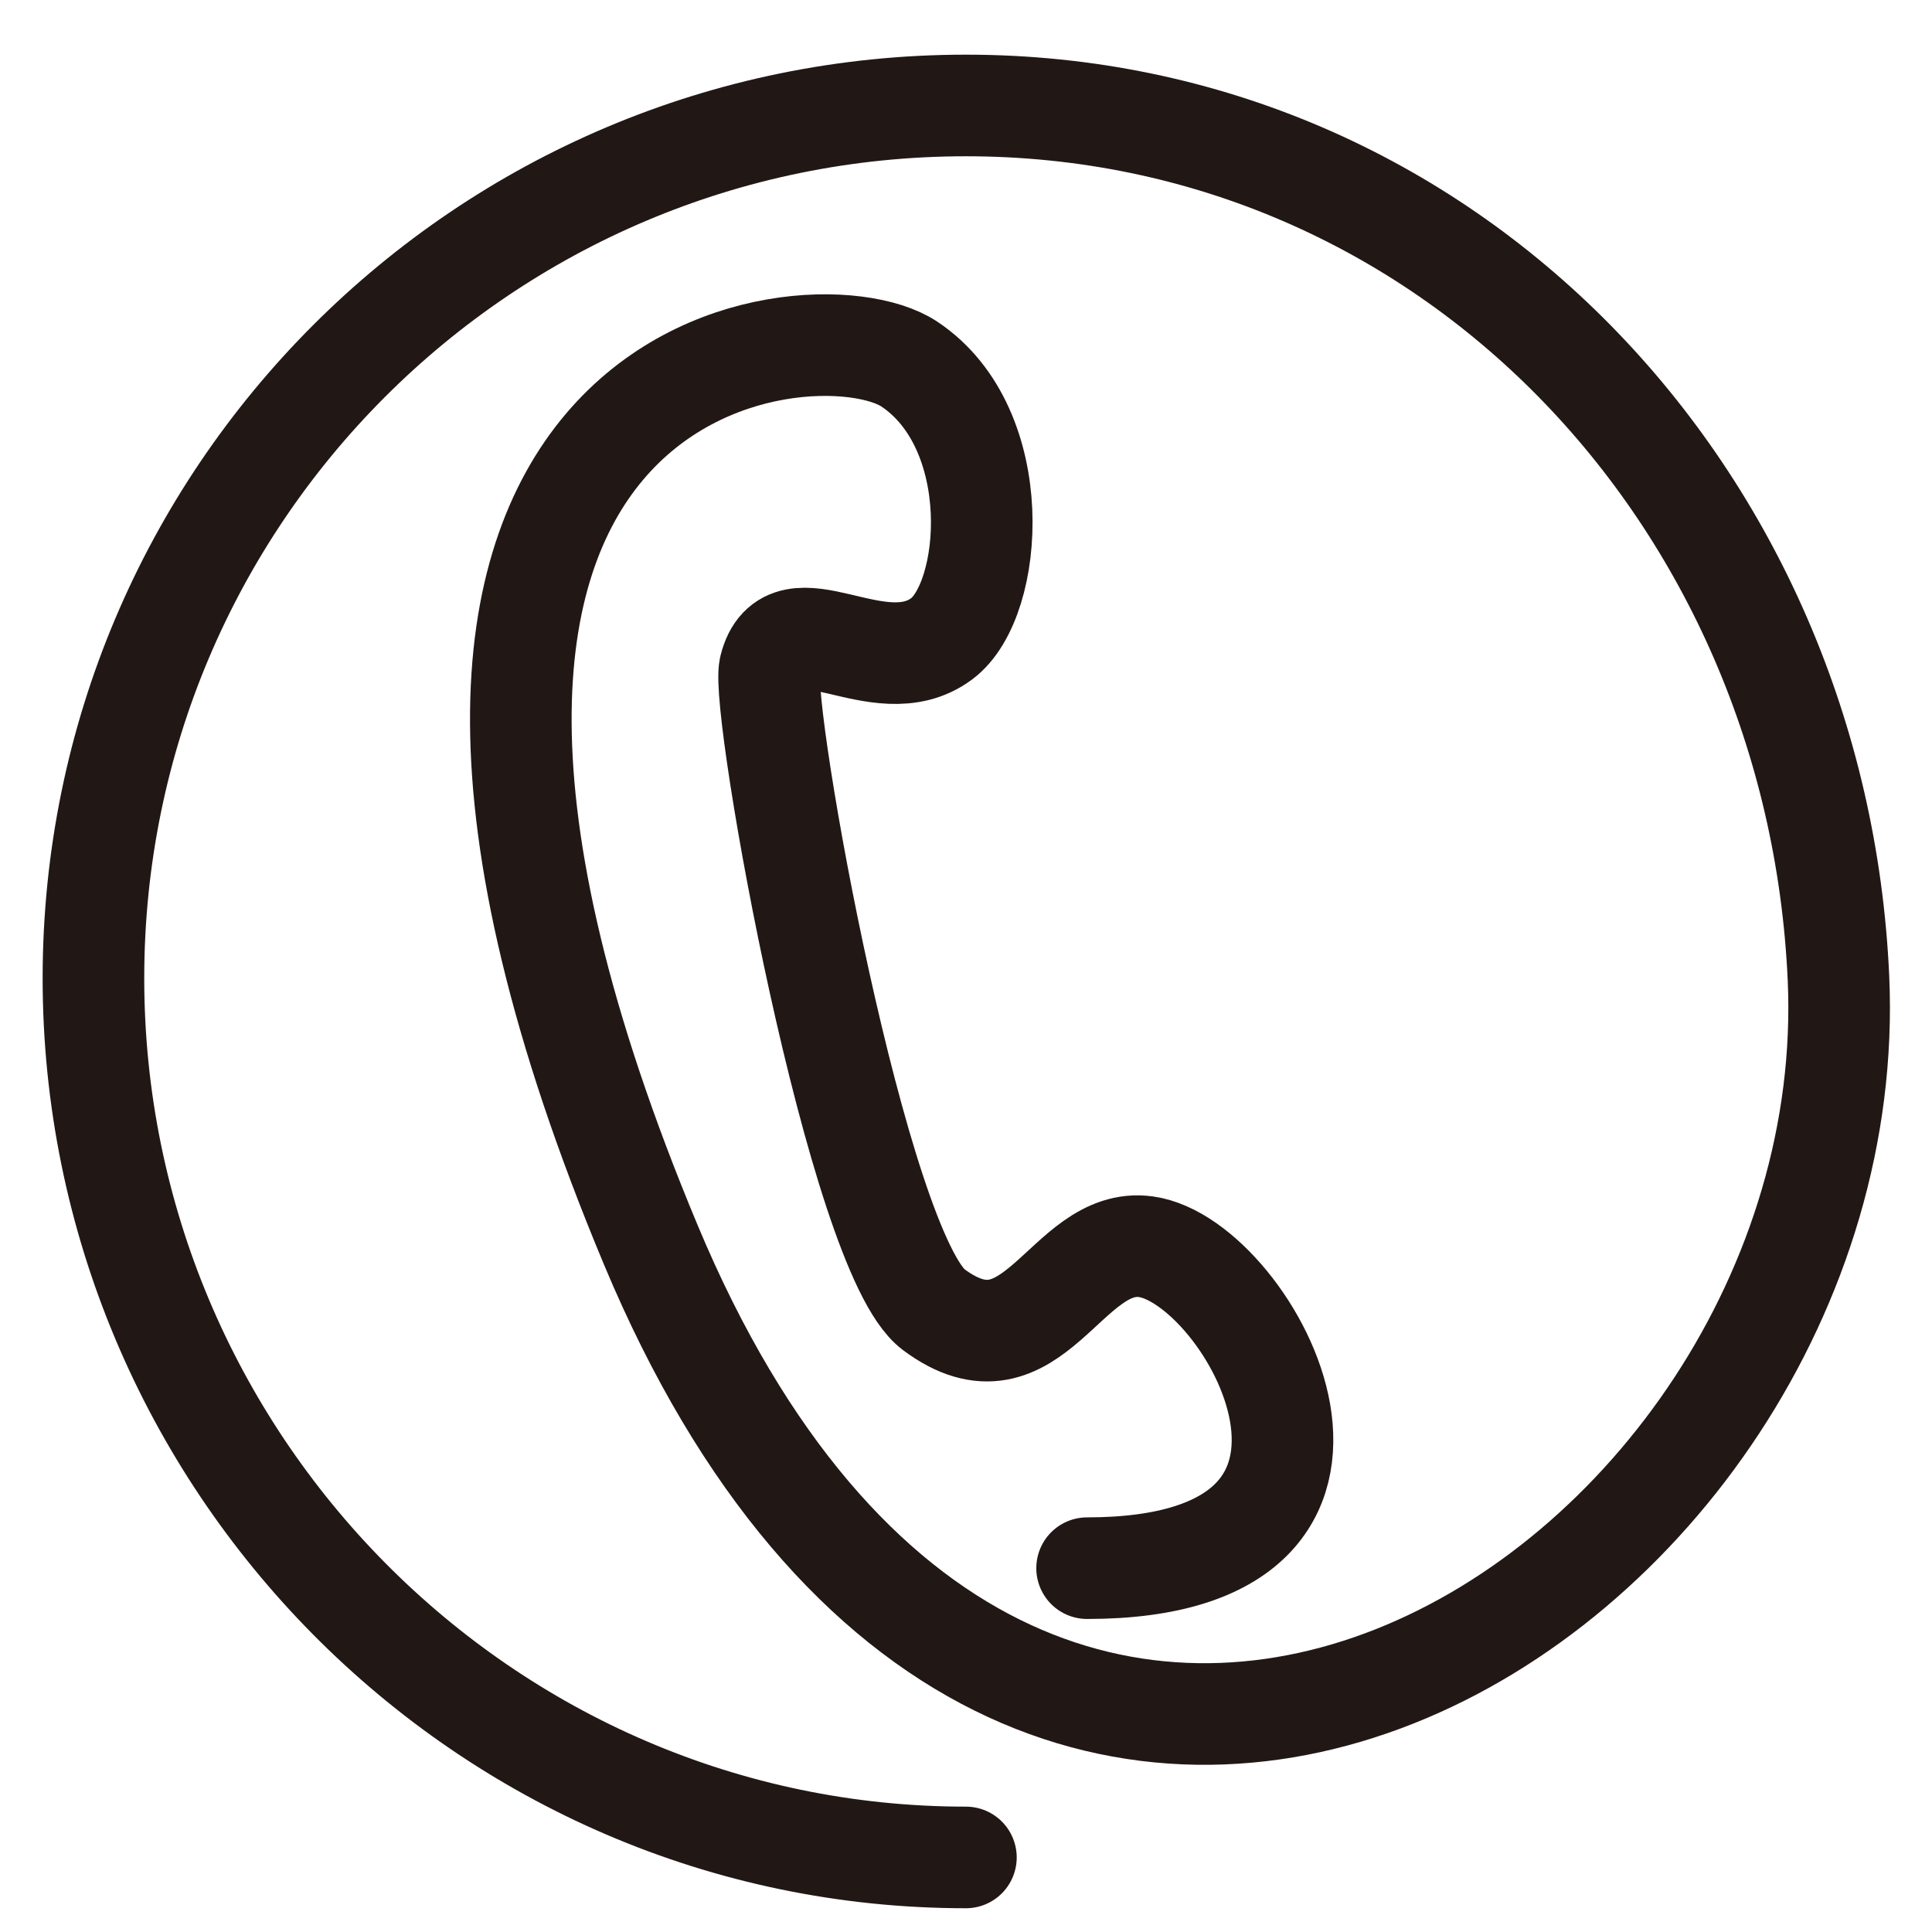 <?xml version="1.0" encoding="UTF-8"?>
<svg width="22px" height="22px" viewBox="0 0 22 22" version="1.1" xmlns="http://www.w3.org/2000/svg" xmlns:xlink="http://www.w3.org/1999/xlink">
    <title>Stroke 116</title>
    <g id="Page-1" stroke="none" stroke-width="1" fill="none" fill-rule="evenodd" stroke-linecap="round">
        <g id="Artboard-Copy-3" transform="translate(-966, -6760)" stroke="#211816" stroke-width="1.157">
            <g id="Group-189" transform="translate(2.676, -246)">
                <g id="Group-128" transform="translate(61.884, 7007.201)">
                    <path d="M912.439,19.95 C906.952,19.95 902.504,15.426 902.504,9.938 C902.504,4.45 906.952,0 912.439,0 C917.926,0 922.129,4.455 922.375,9.938 C922.689,16.971 913.083,23.096 908.851,12.975 C904.62,2.853 910.691,2.209 911.795,2.945 C912.899,3.681 912.759,5.631 912.163,6.073 C911.441,6.61 910.411,5.58 910.206,6.404 C910.092,6.859 911.208,13.067 912.071,13.711 C913.212,14.562 913.572,12.869 914.489,12.996 C915.684,13.16 917.591,16.656 913.819,16.656" id="Stroke-116"></path>
                </g>
            </g>
        </g>
    </g>
</svg>